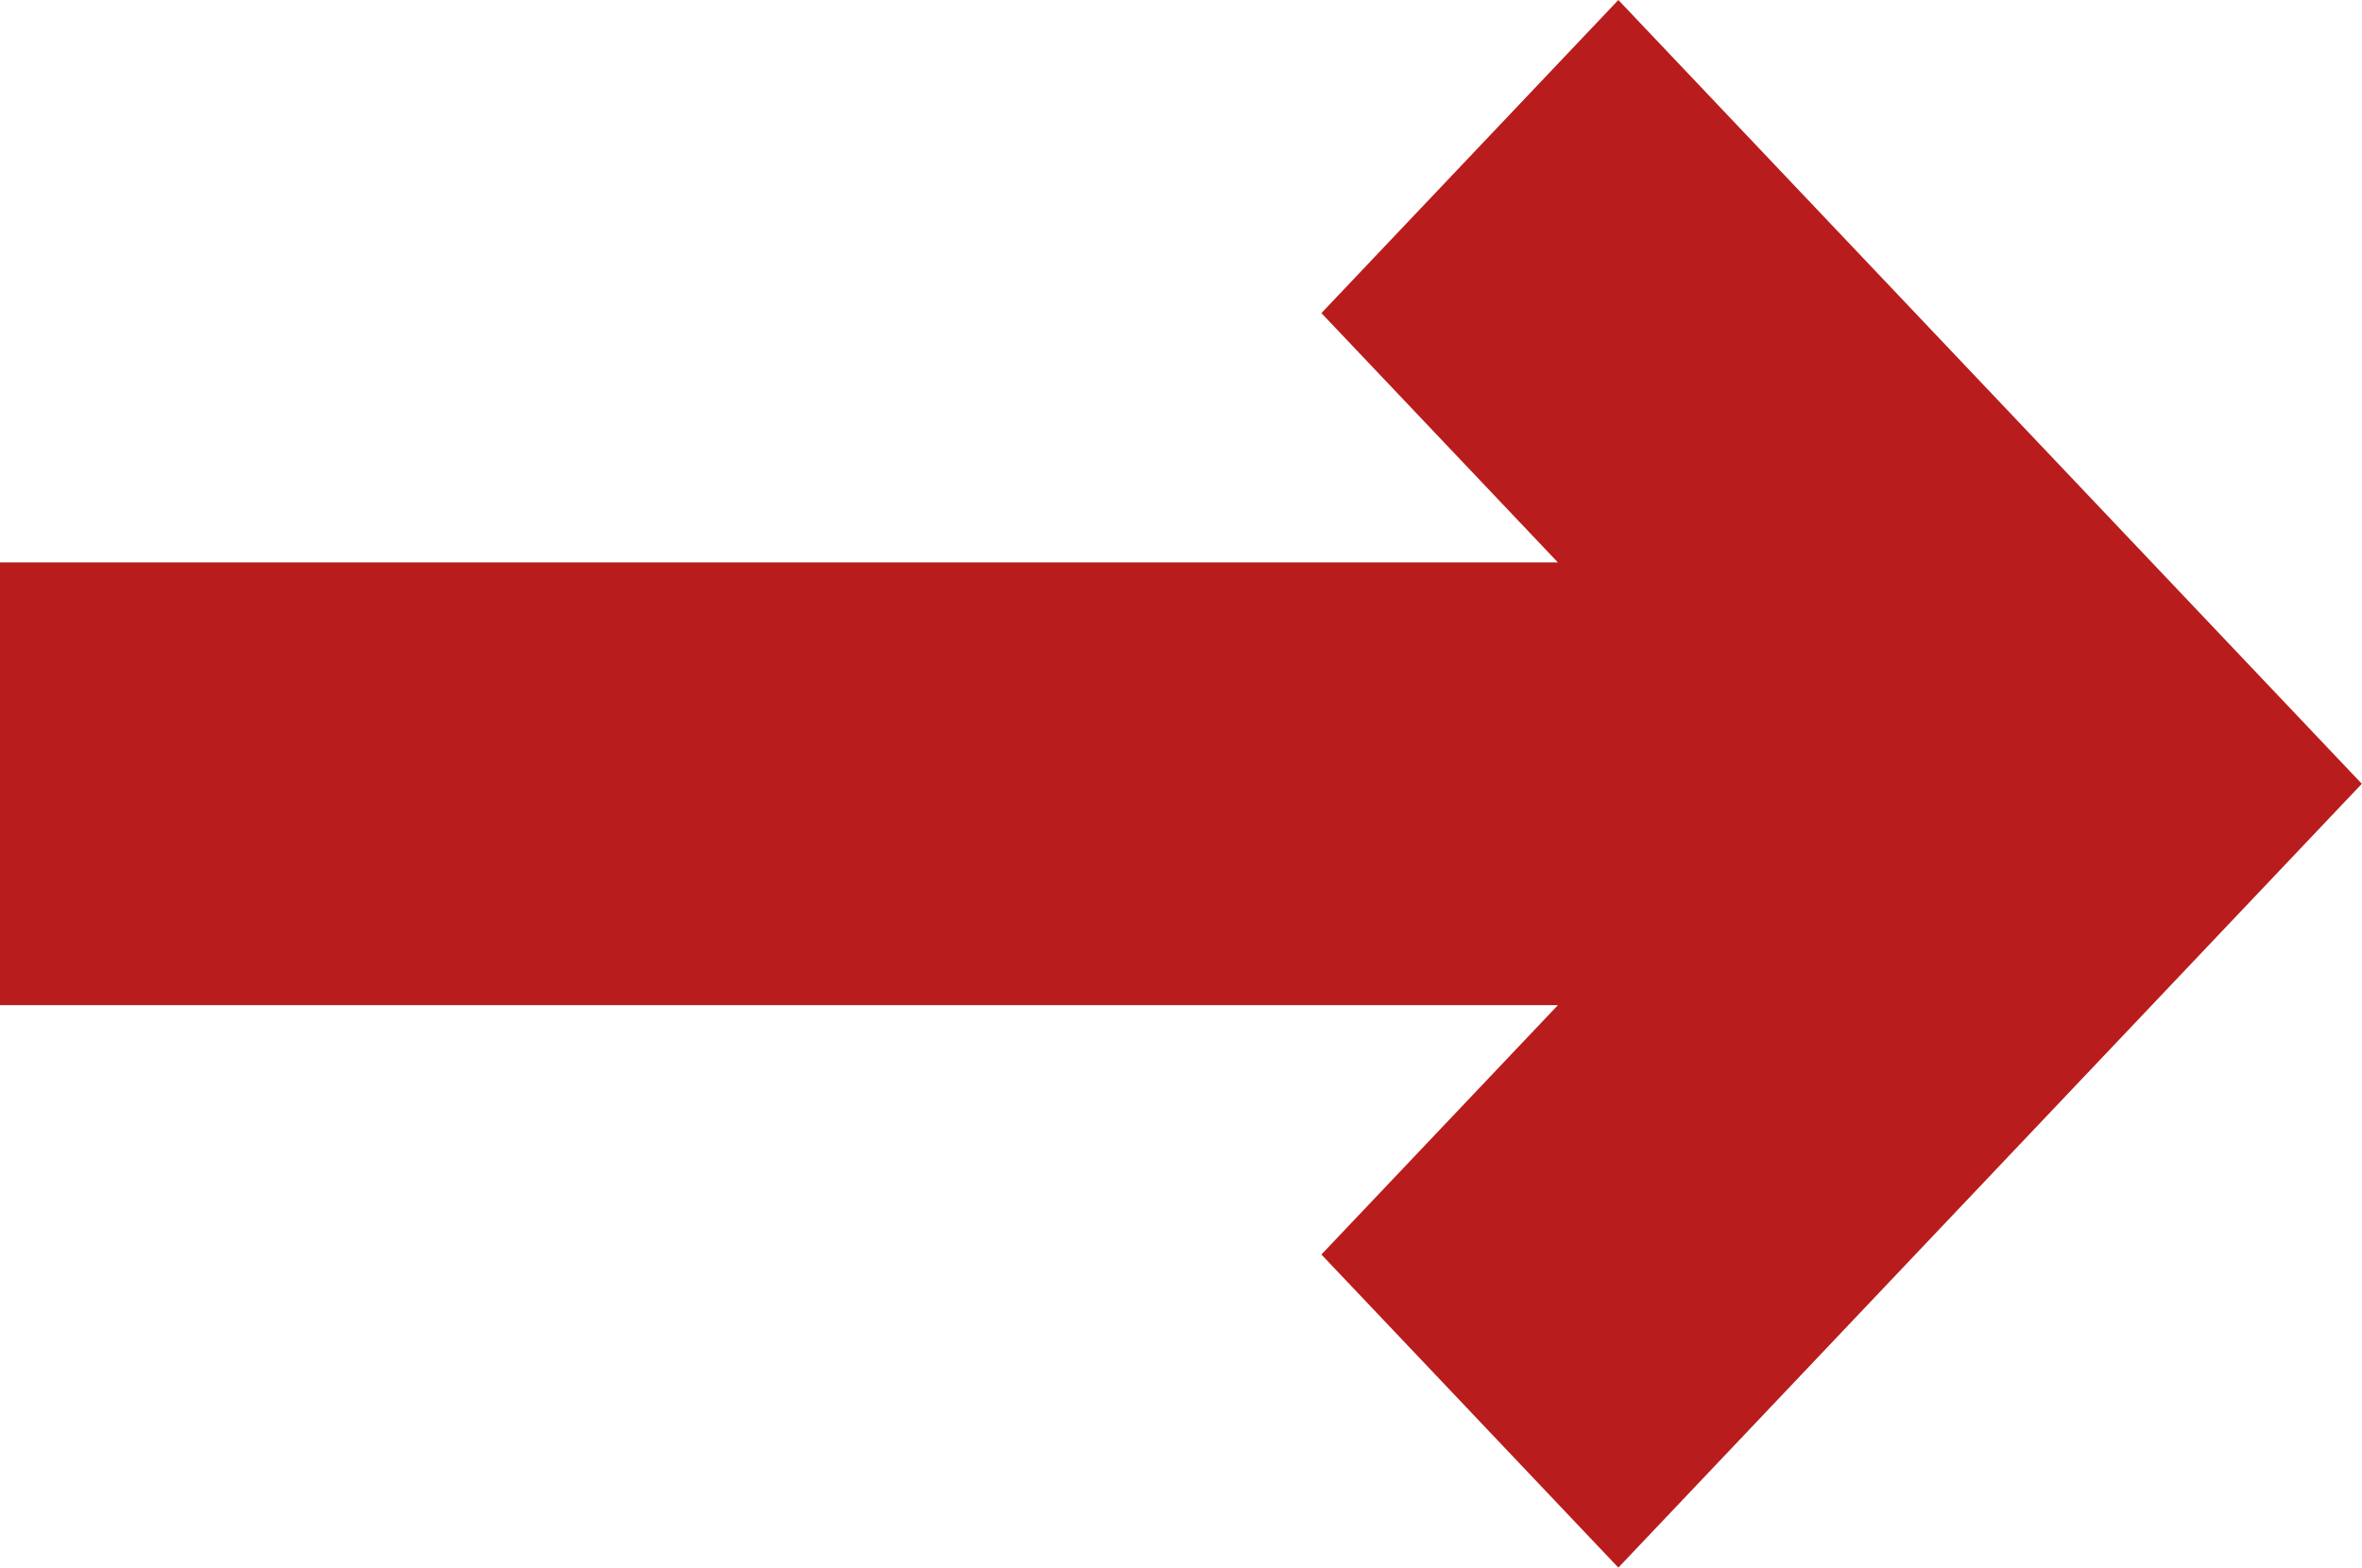 <svg width="128" height="85" viewBox="0 0 128 85" fill="none" xmlns="http://www.w3.org/2000/svg">
<path d="M71.609 16.971L84.424 30.485H0V54.485H84.424L71.609 68L87.701 84.971L127.99 42.485L87.701 0L71.609 16.971Z" fill="#B91C1C"/>
</svg>
